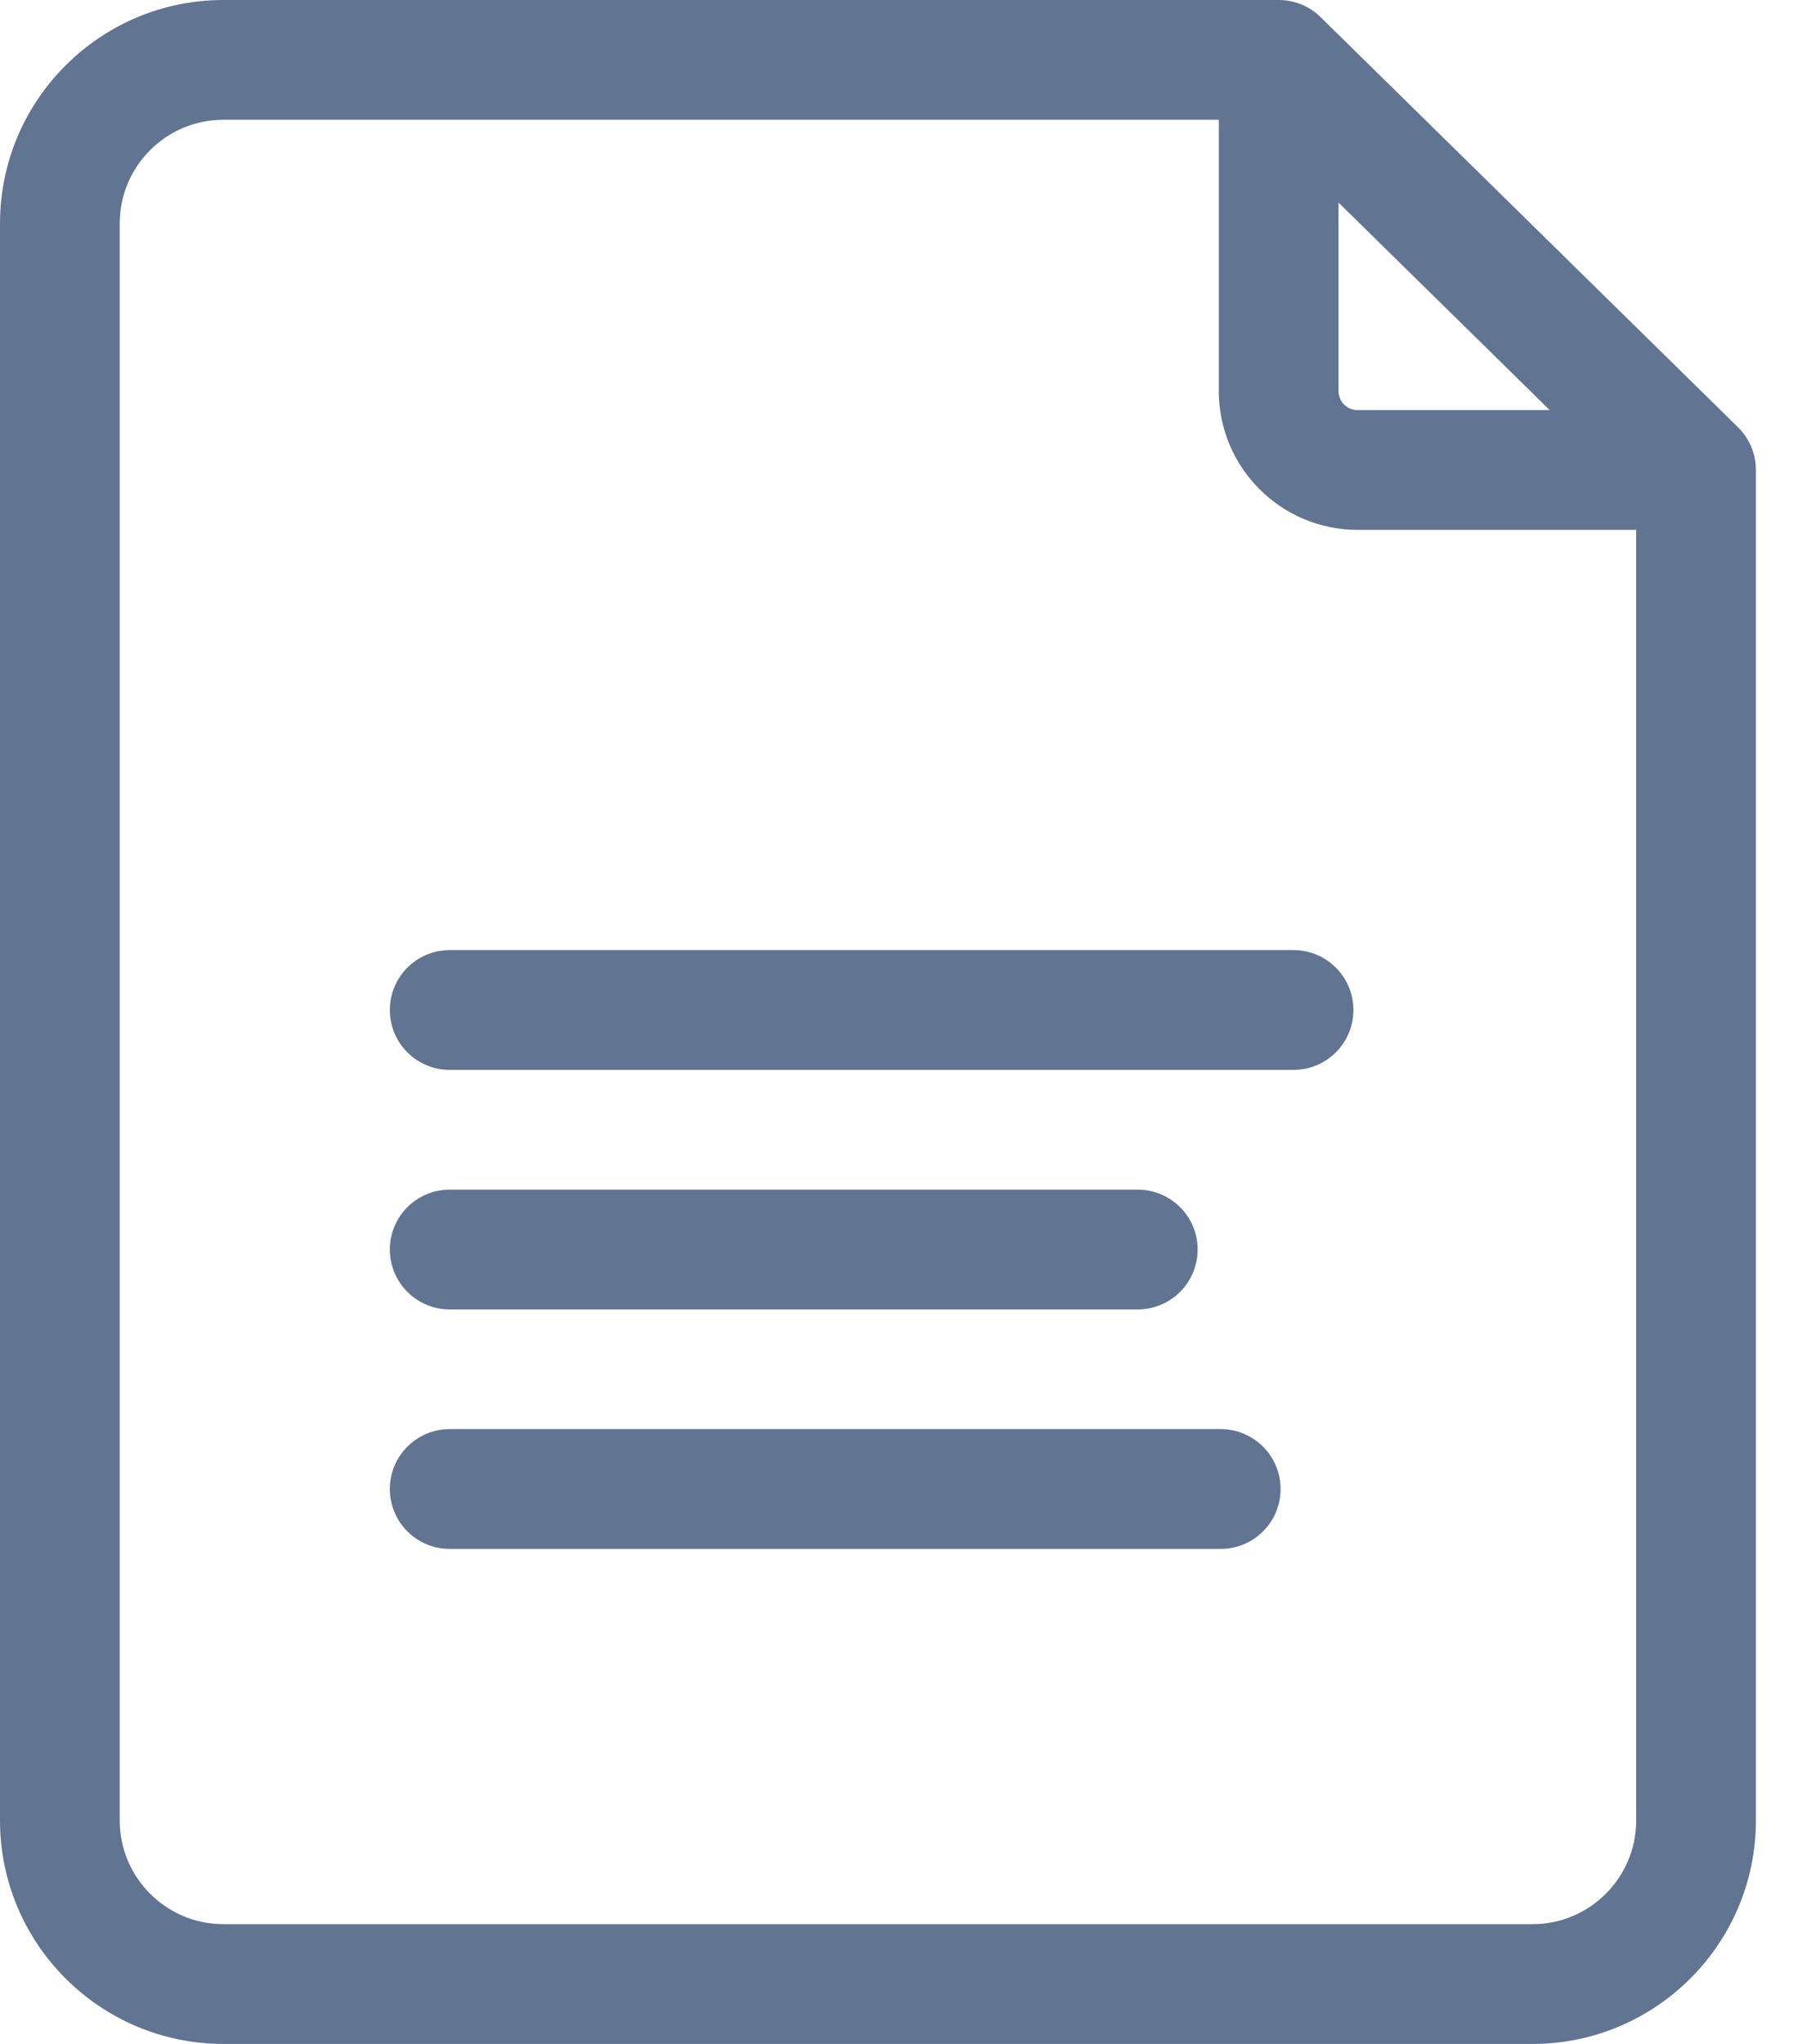 <svg width="22" height="25" viewBox="0 0 22 25" fill="none" xmlns="http://www.w3.org/2000/svg">
<path d="M21.266 5.226L16.159 0.21C16.022 0.075 15.837 -3.42952e-05 15.645 1.17108e-08L2.733 1.17108e-08C1.226 1.17108e-08 0 1.226 0 2.733V22.267C0 23.774 1.226 25 2.733 25H18.752C20.259 25 21.485 23.774 21.485 22.267V5.749C21.485 5.651 21.466 5.555 21.428 5.465C21.391 5.376 21.335 5.294 21.266 5.226H21.266ZM16.378 2.478L18.962 5.016H16.611C16.549 5.016 16.49 4.992 16.446 4.948C16.402 4.904 16.378 4.845 16.378 4.783V2.478ZM18.753 23.535H2.733C2.034 23.535 1.465 22.966 1.465 22.267V2.733C1.465 2.034 2.034 1.465 2.733 1.465H14.913V4.783C14.913 5.72 15.675 6.481 16.611 6.481H20.02V22.267C20.02 22.966 19.452 23.535 18.752 23.535L18.753 23.535Z" fill="#617492"/>
<path d="M15.827 11.621H5.502C5.098 11.621 4.77 11.949 4.77 12.354C4.77 12.758 5.098 13.086 5.502 13.086H15.827C16.232 13.086 16.56 12.758 16.56 12.354C16.56 11.949 16.232 11.621 15.827 11.621ZM5.502 16.016H13.921C14.326 16.016 14.654 15.688 14.654 15.283C14.654 14.879 14.326 14.551 13.921 14.551H5.502C5.098 14.551 4.77 14.879 4.77 15.283C4.77 15.688 5.098 16.016 5.502 16.016ZM14.937 17.48H5.502C5.098 17.48 4.77 17.808 4.77 18.213C4.77 18.617 5.098 18.945 5.502 18.945H14.937C15.341 18.945 15.669 18.617 15.669 18.213C15.669 17.808 15.341 17.48 14.937 17.48Z" fill="#617492"/>
</svg>
